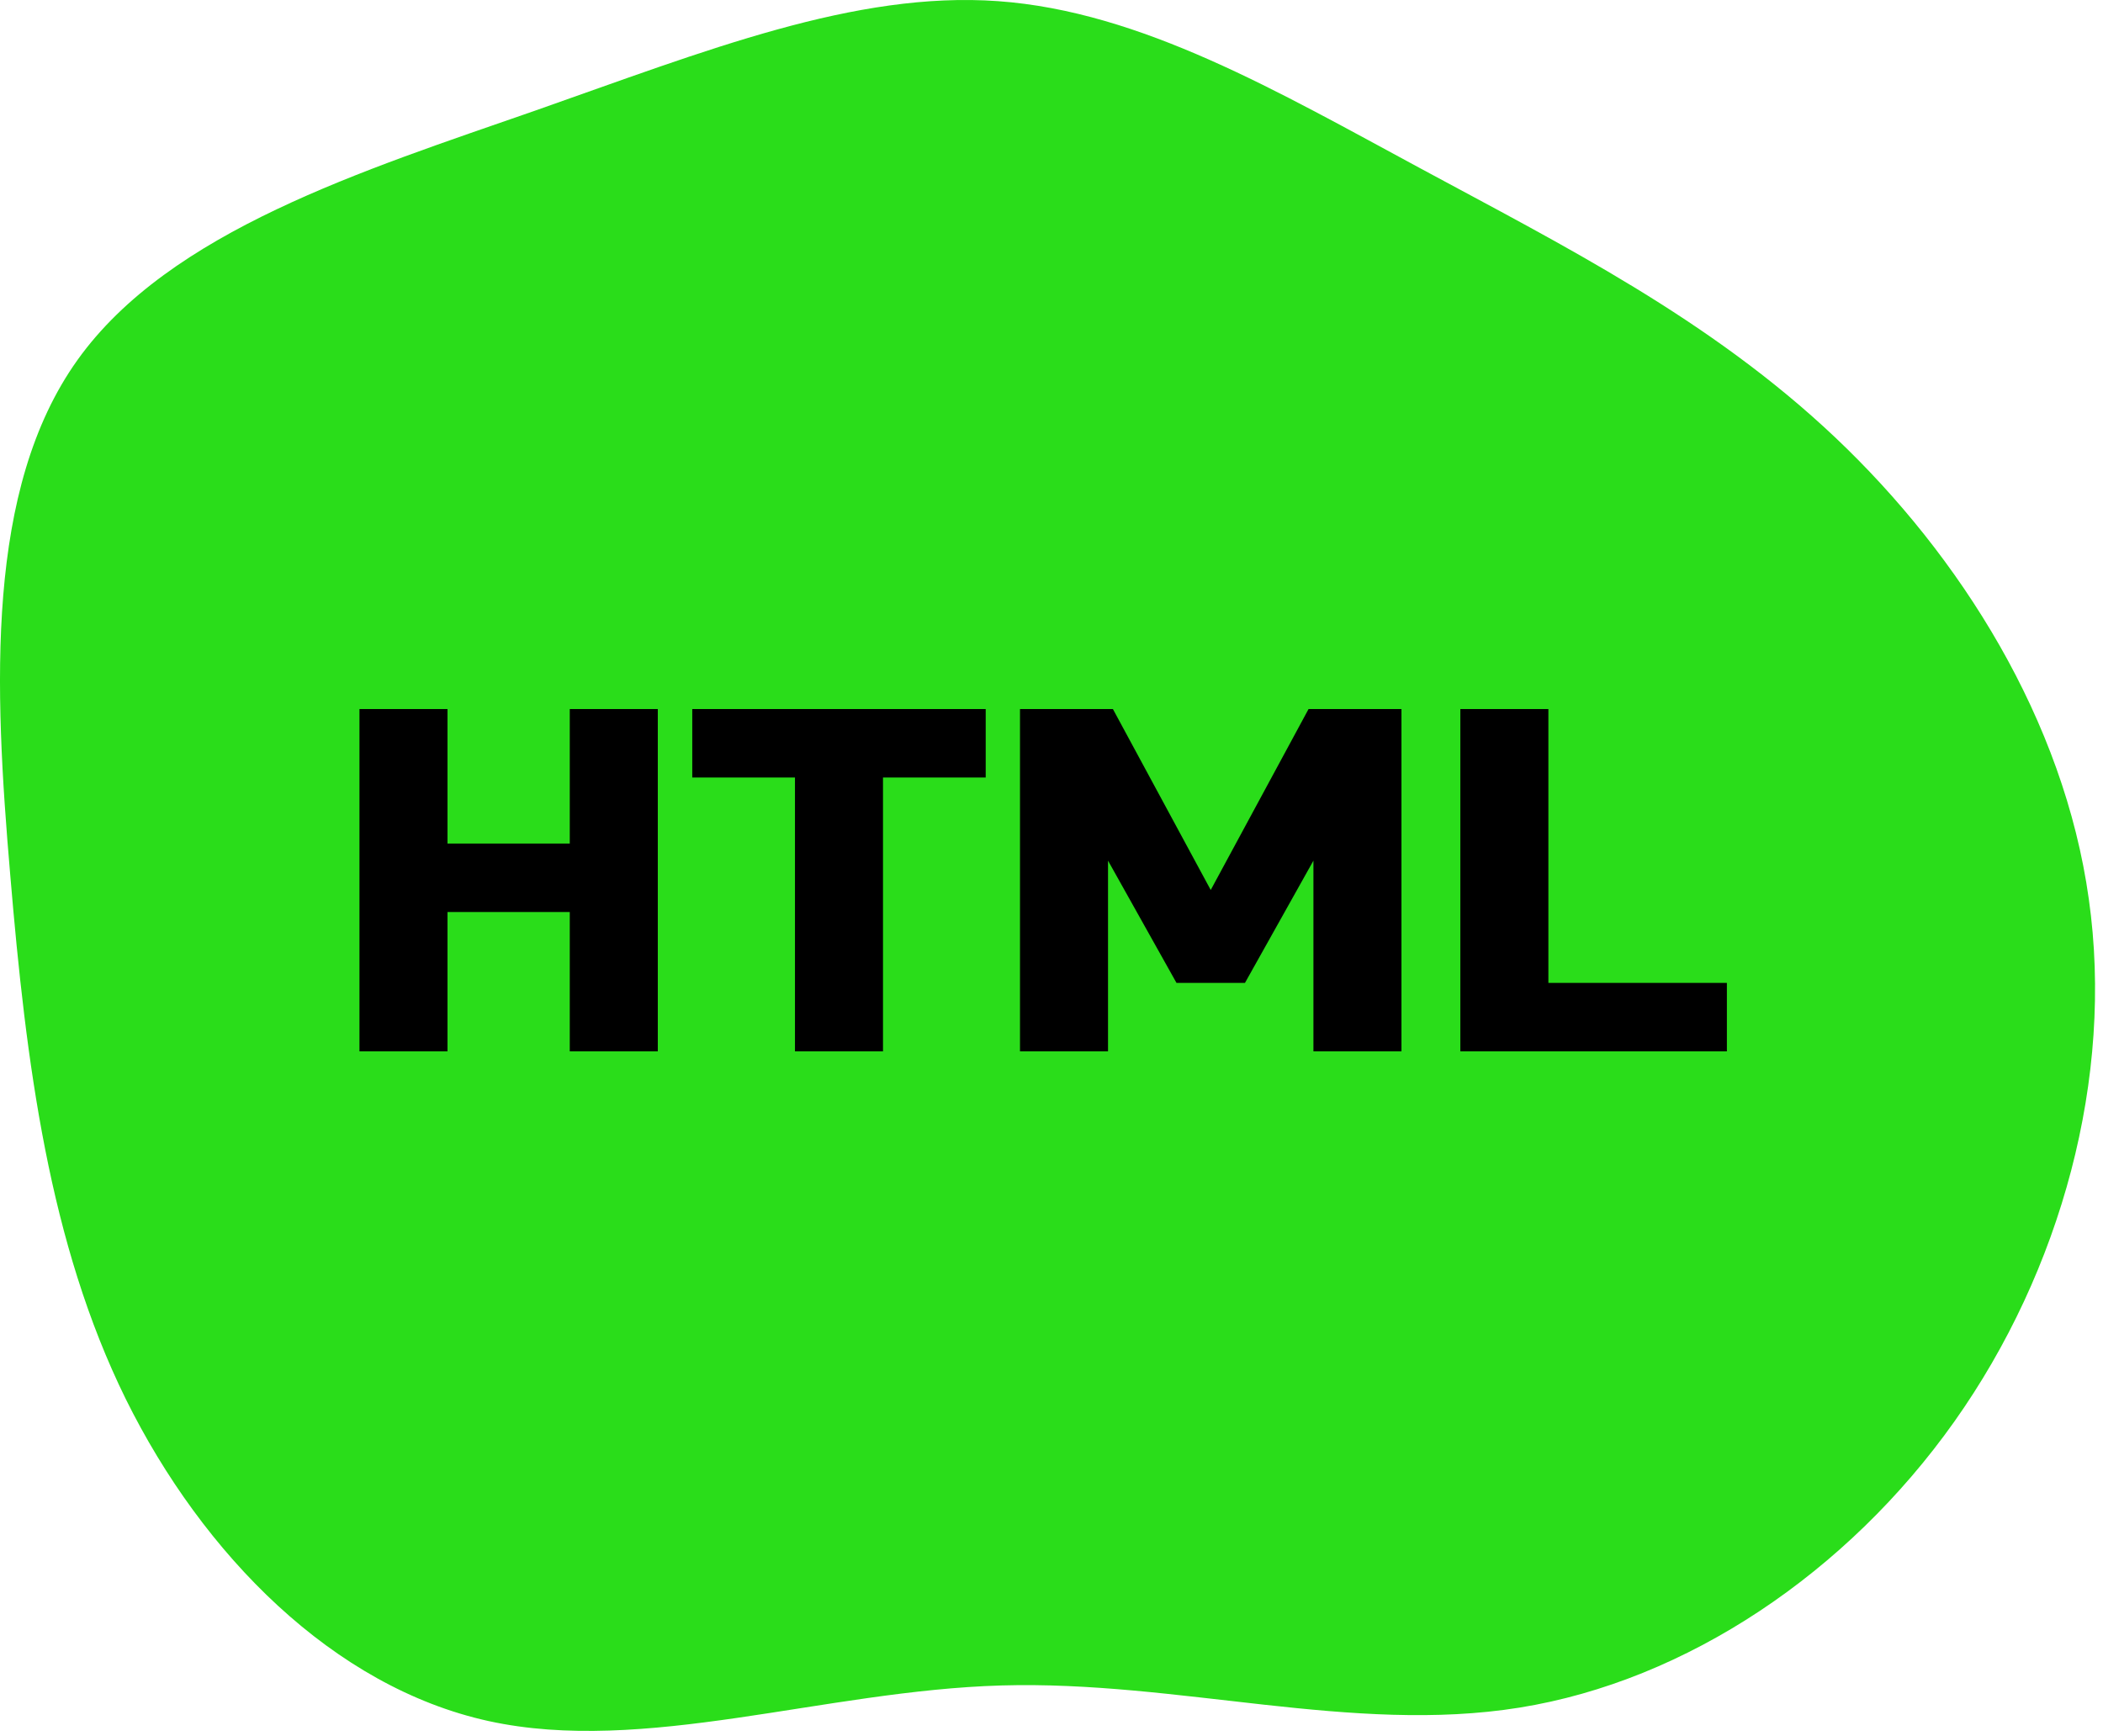 <svg width="172" height="142" viewBox="0 0 172 142" fill="none" xmlns="http://www.w3.org/2000/svg">
<path d="M116.19 13.782C127.806 20.059 139.843 26.077 150.1 35.784C160.357 45.491 168.802 58.919 170.84 73.544C172.911 88.137 168.575 103.959 159.839 116.287C151.103 128.615 137.966 137.48 124.28 139.681C110.593 141.881 96.356 137.448 81.893 137.869C67.397 138.289 52.675 143.563 39.959 140.781C27.275 137.998 16.598 127.191 10.288 114.443C4.011 101.694 2.134 87.004 0.84 71.603C-0.487 56.169 -1.198 39.99 6.341 29.442C13.88 18.894 29.734 13.944 43.745 9.058C57.755 4.14 69.921 -0.746 81.634 0.095C93.347 0.936 104.542 7.505 116.19 13.782Z" fill="#2ADD1A"/>
<path d="M53.8 86H46.6V74.6H36.6V86H29.4V58H36.6V69H46.6V58H53.8V86ZM72.219 86H65.019V63.6H56.619V58H80.619V63.6H72.219V86ZM107.423 70.4L101.823 80.4H96.223L90.623 70.4V86H83.423V58H91.023L99.023 72.8L107.023 58H114.623V86H107.423V70.4ZM126.639 80.4H141.239V86H119.439V58H126.639V80.4Z" fill="black"/>
</svg>
